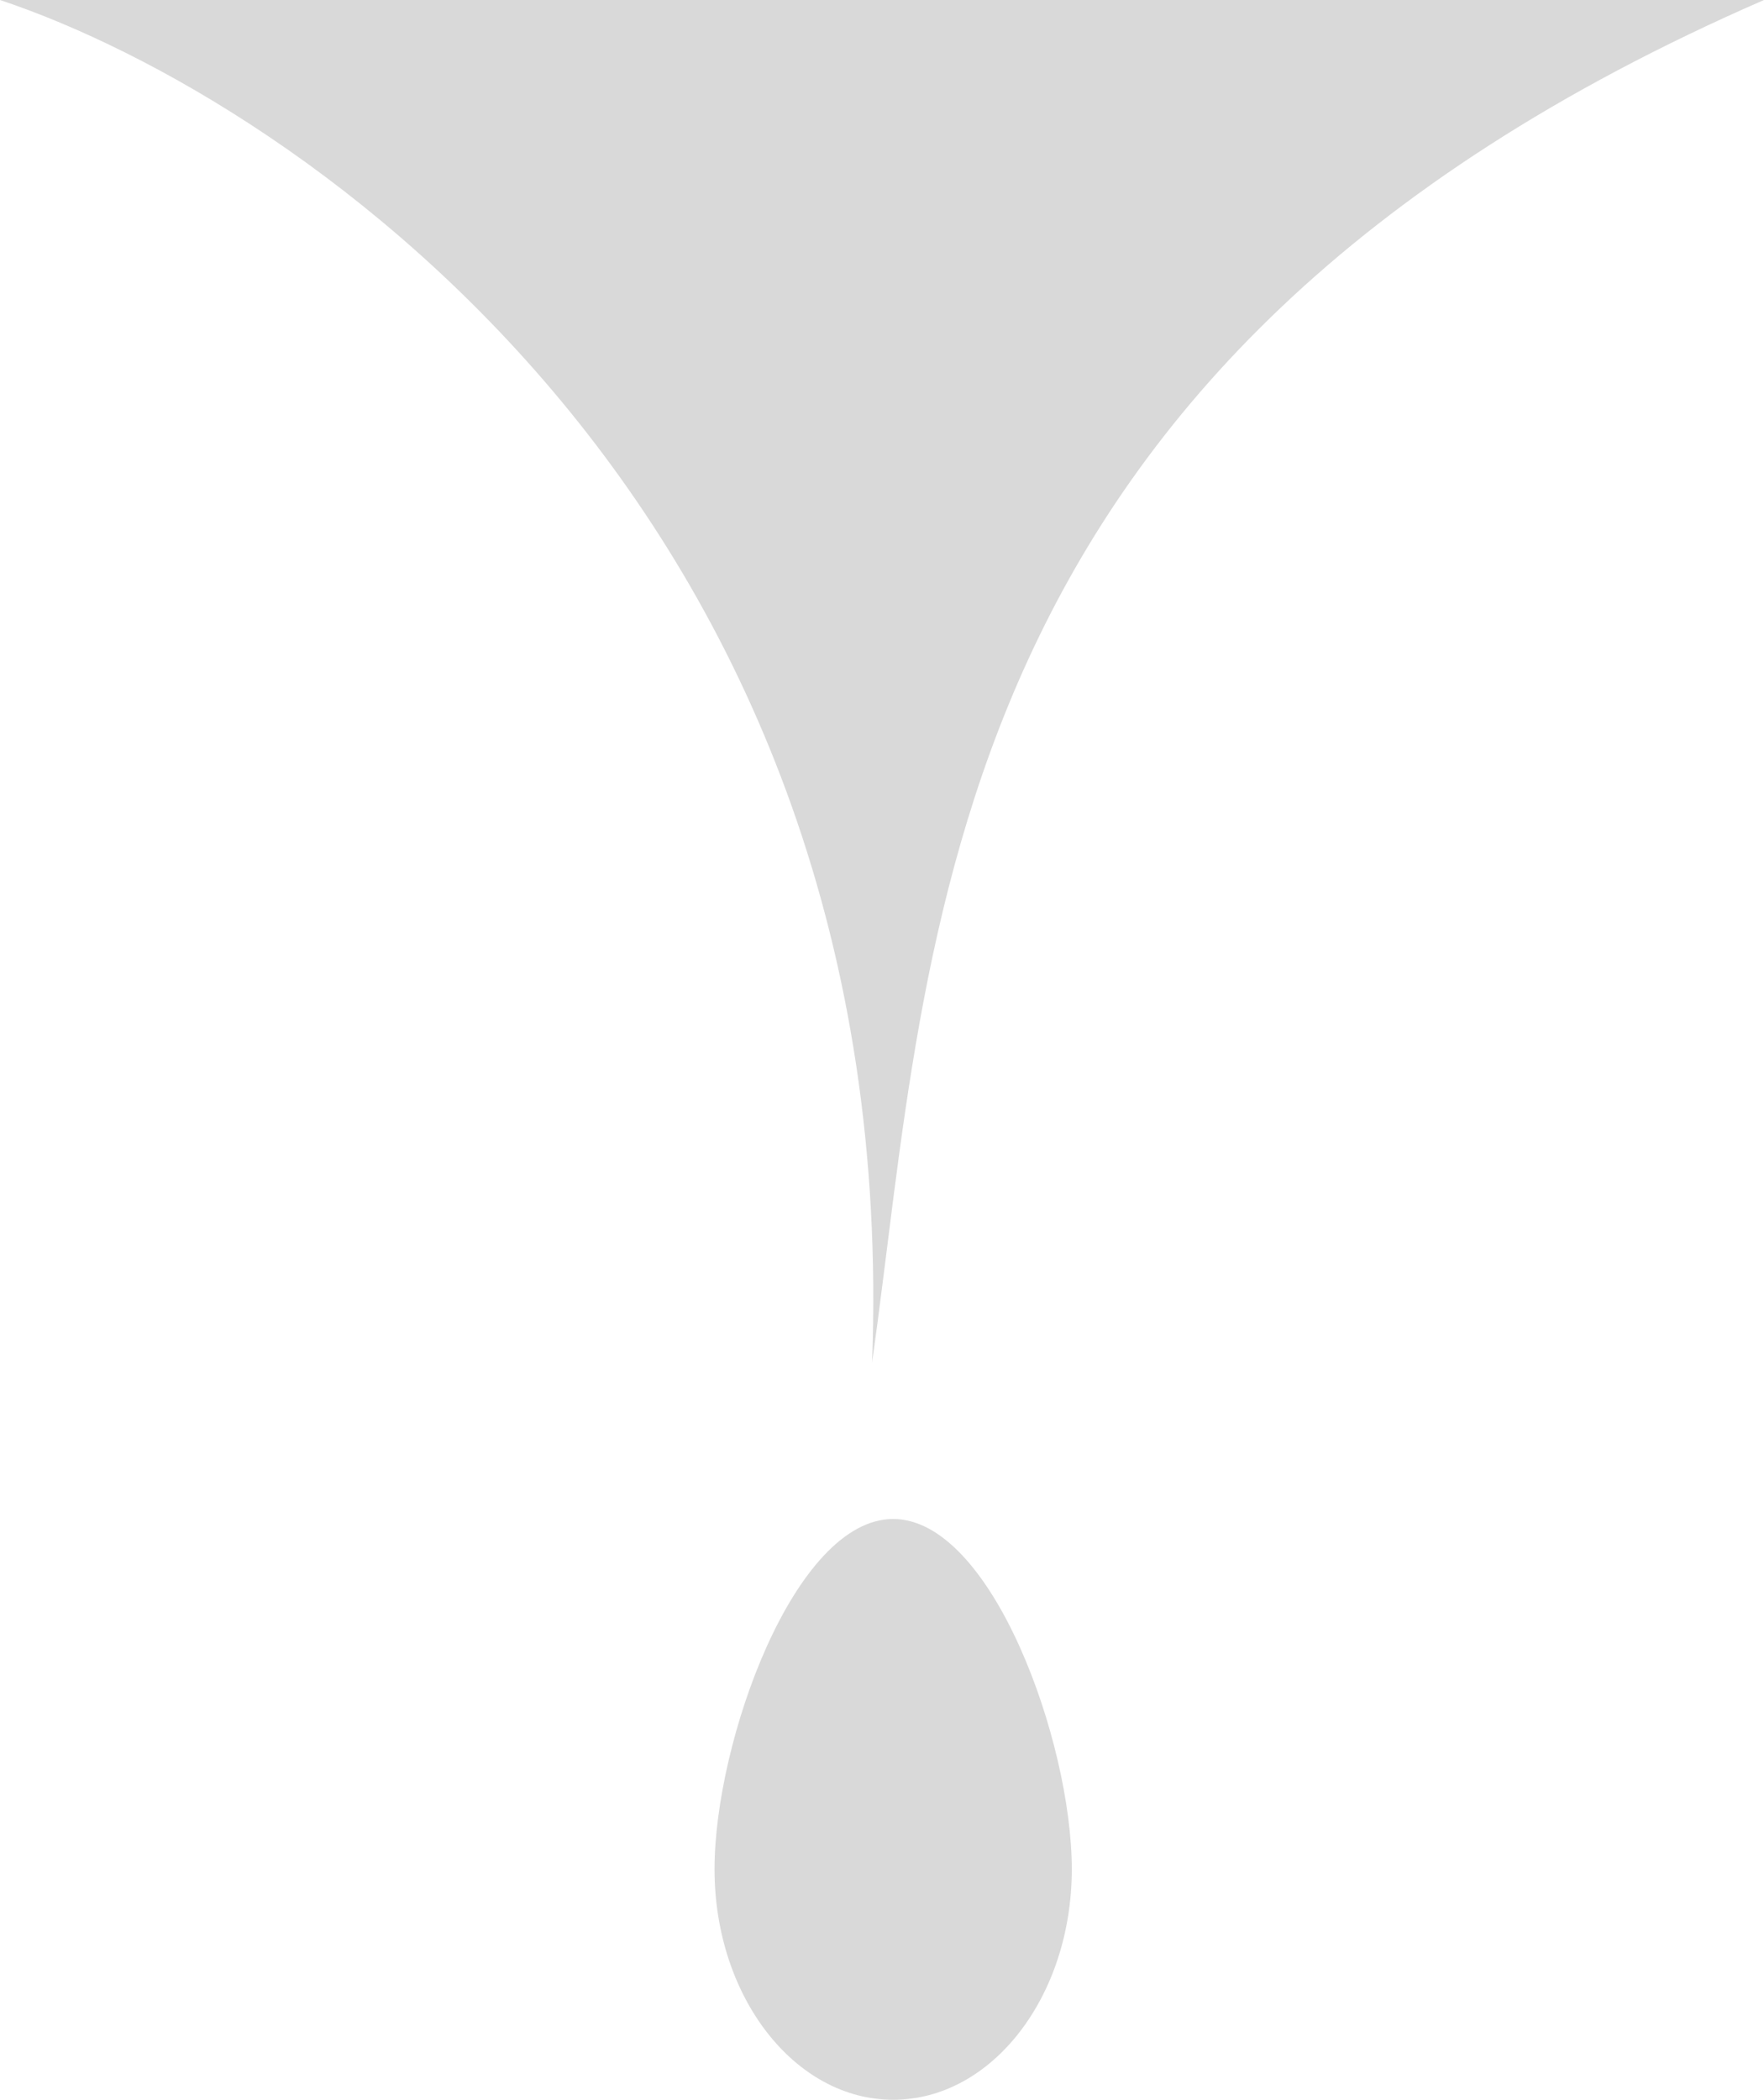 <svg width="79" height="94" viewBox="0 0 79 94" fill="none" xmlns="http://www.w3.org/2000/svg">
<path d="M39.056 61C40.476 23.102 13.611 4.543 0 0H79C41.719 16.223 41.719 42.181 39.056 61Z" fill="#D9D9D9"/>
<path d="M48 83.677C48 89.378 44.418 94 40 94C35.582 94 32 89.378 32 83.677C32 77.975 35.582 68 40 68C44.418 68 48 77.975 48 83.677Z" fill="#D9D9D9"/>
</svg>
